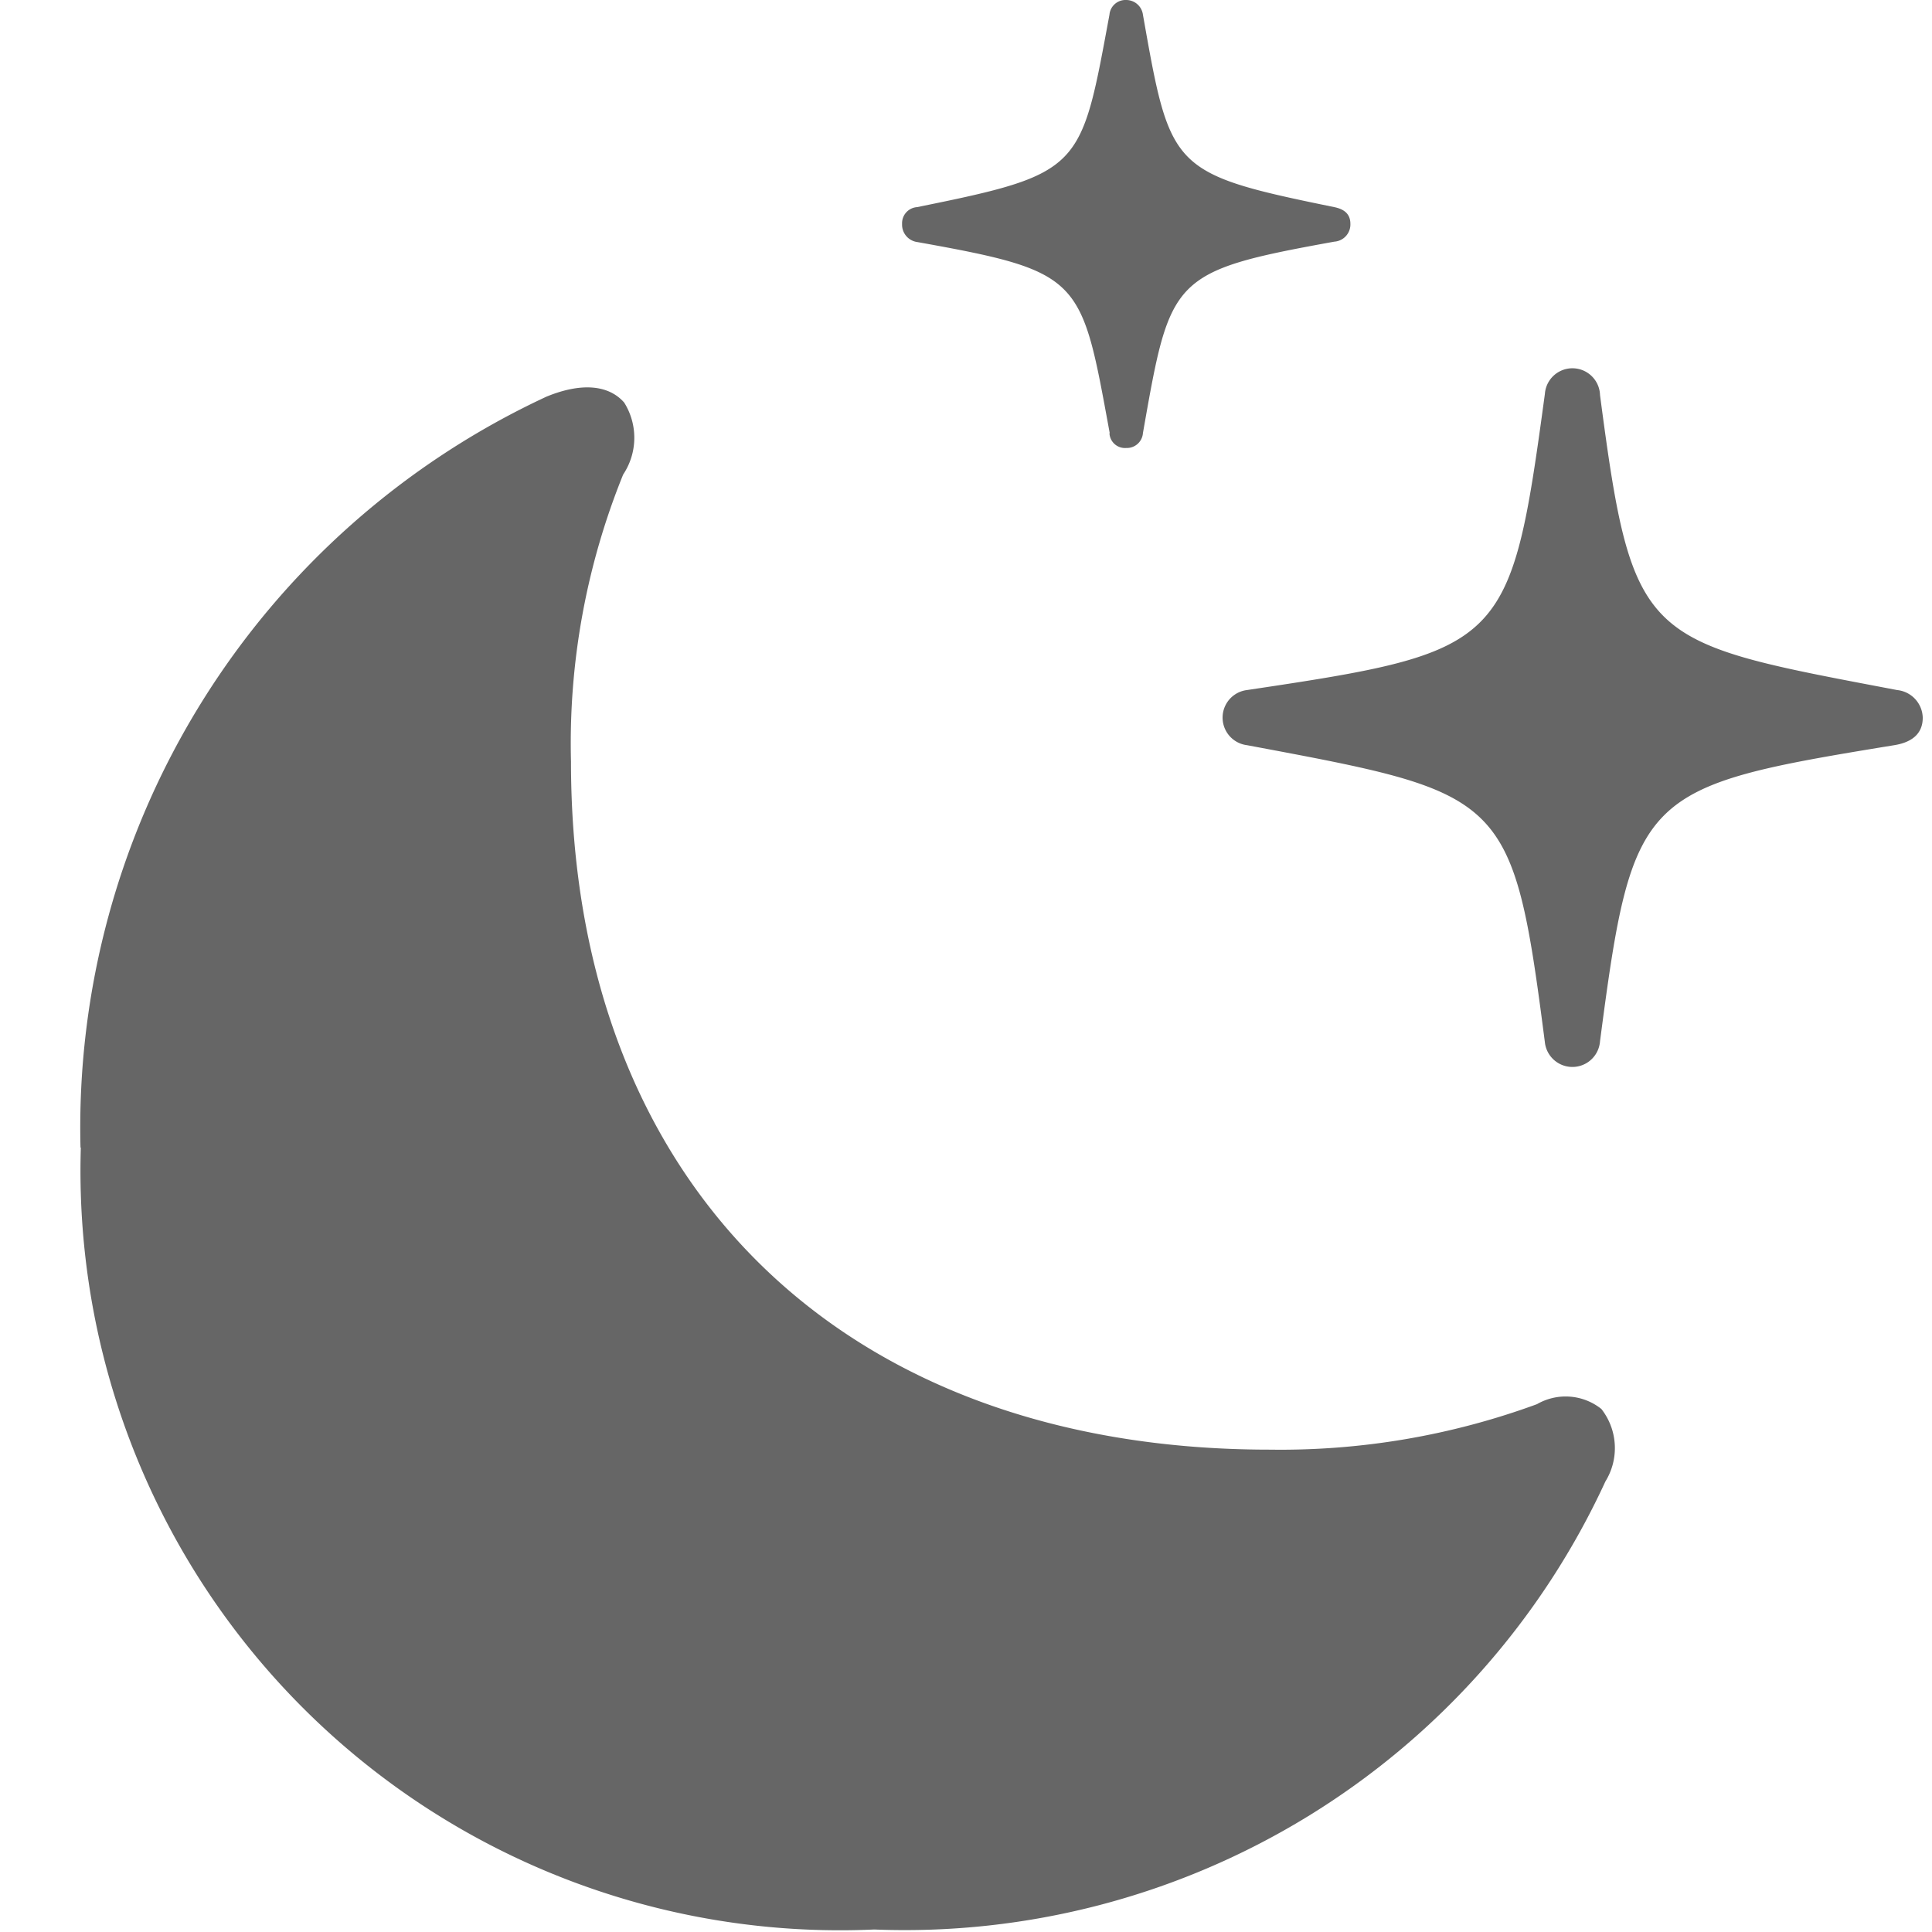 <svg xmlns="http://www.w3.org/2000/svg" xmlns:xlink="http://www.w3.org/1999/xlink" width="24" height="24" viewBox="0 0 24 24"><defs><style>.a{fill:#fff;stroke:#707070;}.b{clip-path:url(#a);}.c{fill:#666;}</style><clipPath id="a"><rect class="a" width="24" height="24" transform="translate(1176 8)"/></clipPath></defs><g class="b" transform="translate(-1176 -8)"><path class="c" d="M98.985,53.6c-.4-3.1-.49-3.088-3.7-3.69a.345.345,0,0,1,0-.685c3.213-.479,3.274-.54,3.7-3.678a.343.343,0,0,1,.685.013c.407,3.1.527,3.063,3.69,3.665a.354.354,0,0,1,.319.344c0,.2-.136.306-.354.341-3.151.515-3.249.577-3.655,3.678a.344.344,0,0,1-.685.013m-5.405-7.564c-.356-1.936-.331-2.008-2.39-2.377A.218.218,0,0,1,91,43.434a.2.2,0,0,1,.186-.208c2.059-.417,2.033-.464,2.39-2.39a.2.2,0,0,1,.208-.183.21.21,0,0,1,.208.183c.341,1.926.341,1.973,2.377,2.39.123.025.2.085.2.208a.214.214,0,0,1-.2.221c-2.036.369-2.036.442-2.377,2.377a.2.2,0,0,1-.208.186.193.193,0,0,1-.208-.186M80.794,54.907a10.013,10.013,0,0,1,5.787-9.326c.427-.176.771-.151.967.073a.823.823,0,0,1-.013.894,8.887,8.887,0,0,0-.648,3.565c0,5.237,3.359,8.548,8.679,8.548a9.25,9.25,0,0,0,3.321-.565.712.712,0,0,1,.8.06.788.788,0,0,1,.05.9,9.586,9.586,0,0,1-9.083,5.566,9.434,9.434,0,0,1-9.856-9.711" transform="translate(1096.206 -32.653)"/></g></svg>